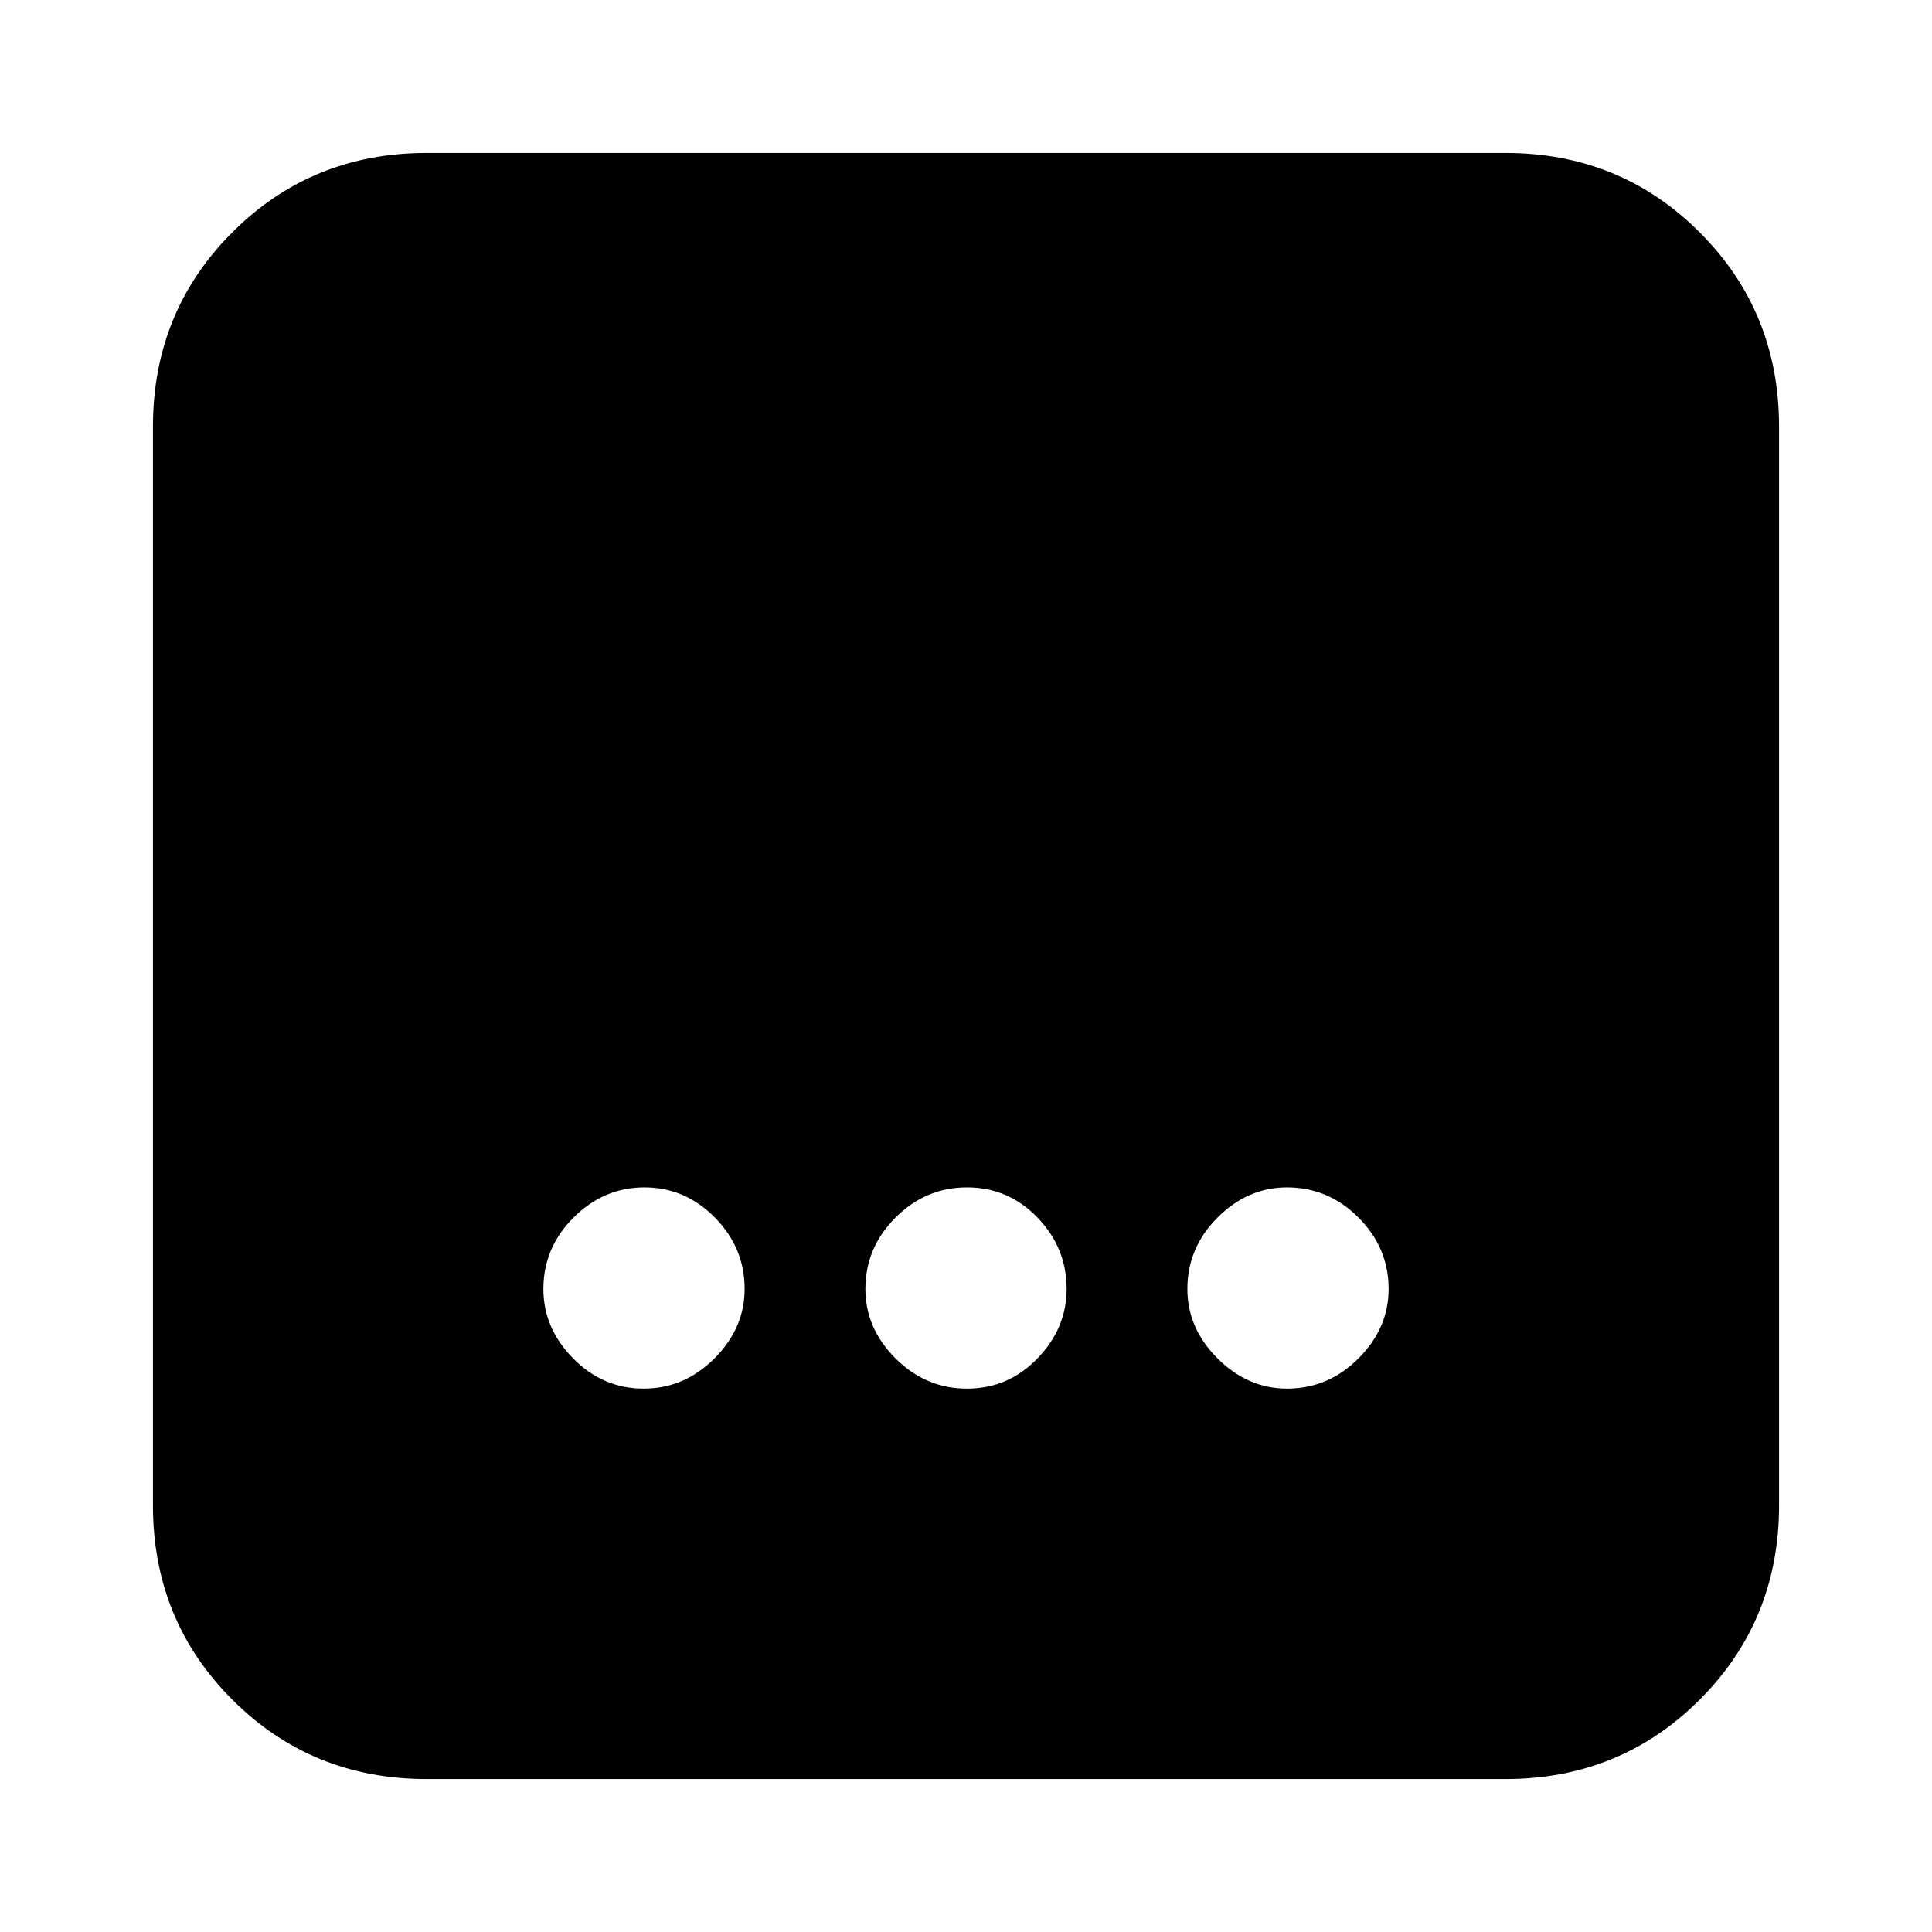 <svg xmlns="http://www.w3.org/2000/svg" height="24" viewBox="0 -960 960 960" width="24"><path d="M212-76q-57.12 0-96.56-39.44Q76-154.88 76-212v-536q0-57.13 39.44-96.56Q154.88-884 212-884h536q57.13 0 96.56 39.44Q884-805.13 884-748v536q0 57.12-39.44 96.56Q805.13-76 748-76H212Zm268.49-194q20.51 0 35.01-15 14.5-15 14.5-34.51 0-20.51-14.5-35.5Q501-370 480.49-370q-20.51 0-35.5 14.99Q430-340.02 430-319.51 430-300 444.99-285q14.99 15 35.5 15Zm-160.7 0Q340-270 355-285t15-34.51q0-20.51-14.79-35.5-14.79-14.99-35-14.99T285-355.01q-15 14.99-15 35.5Q270-300 284.79-285q14.79 15 35 15Zm319.72 0q20.51 0 35.5-15Q690-300 690-319.51q0-20.51-14.99-35.5Q660.02-370 639.51-370 620-370 605-355.01q-15 14.99-15 35.5Q590-300 605-285q15 15 34.51 15Z"/></svg>